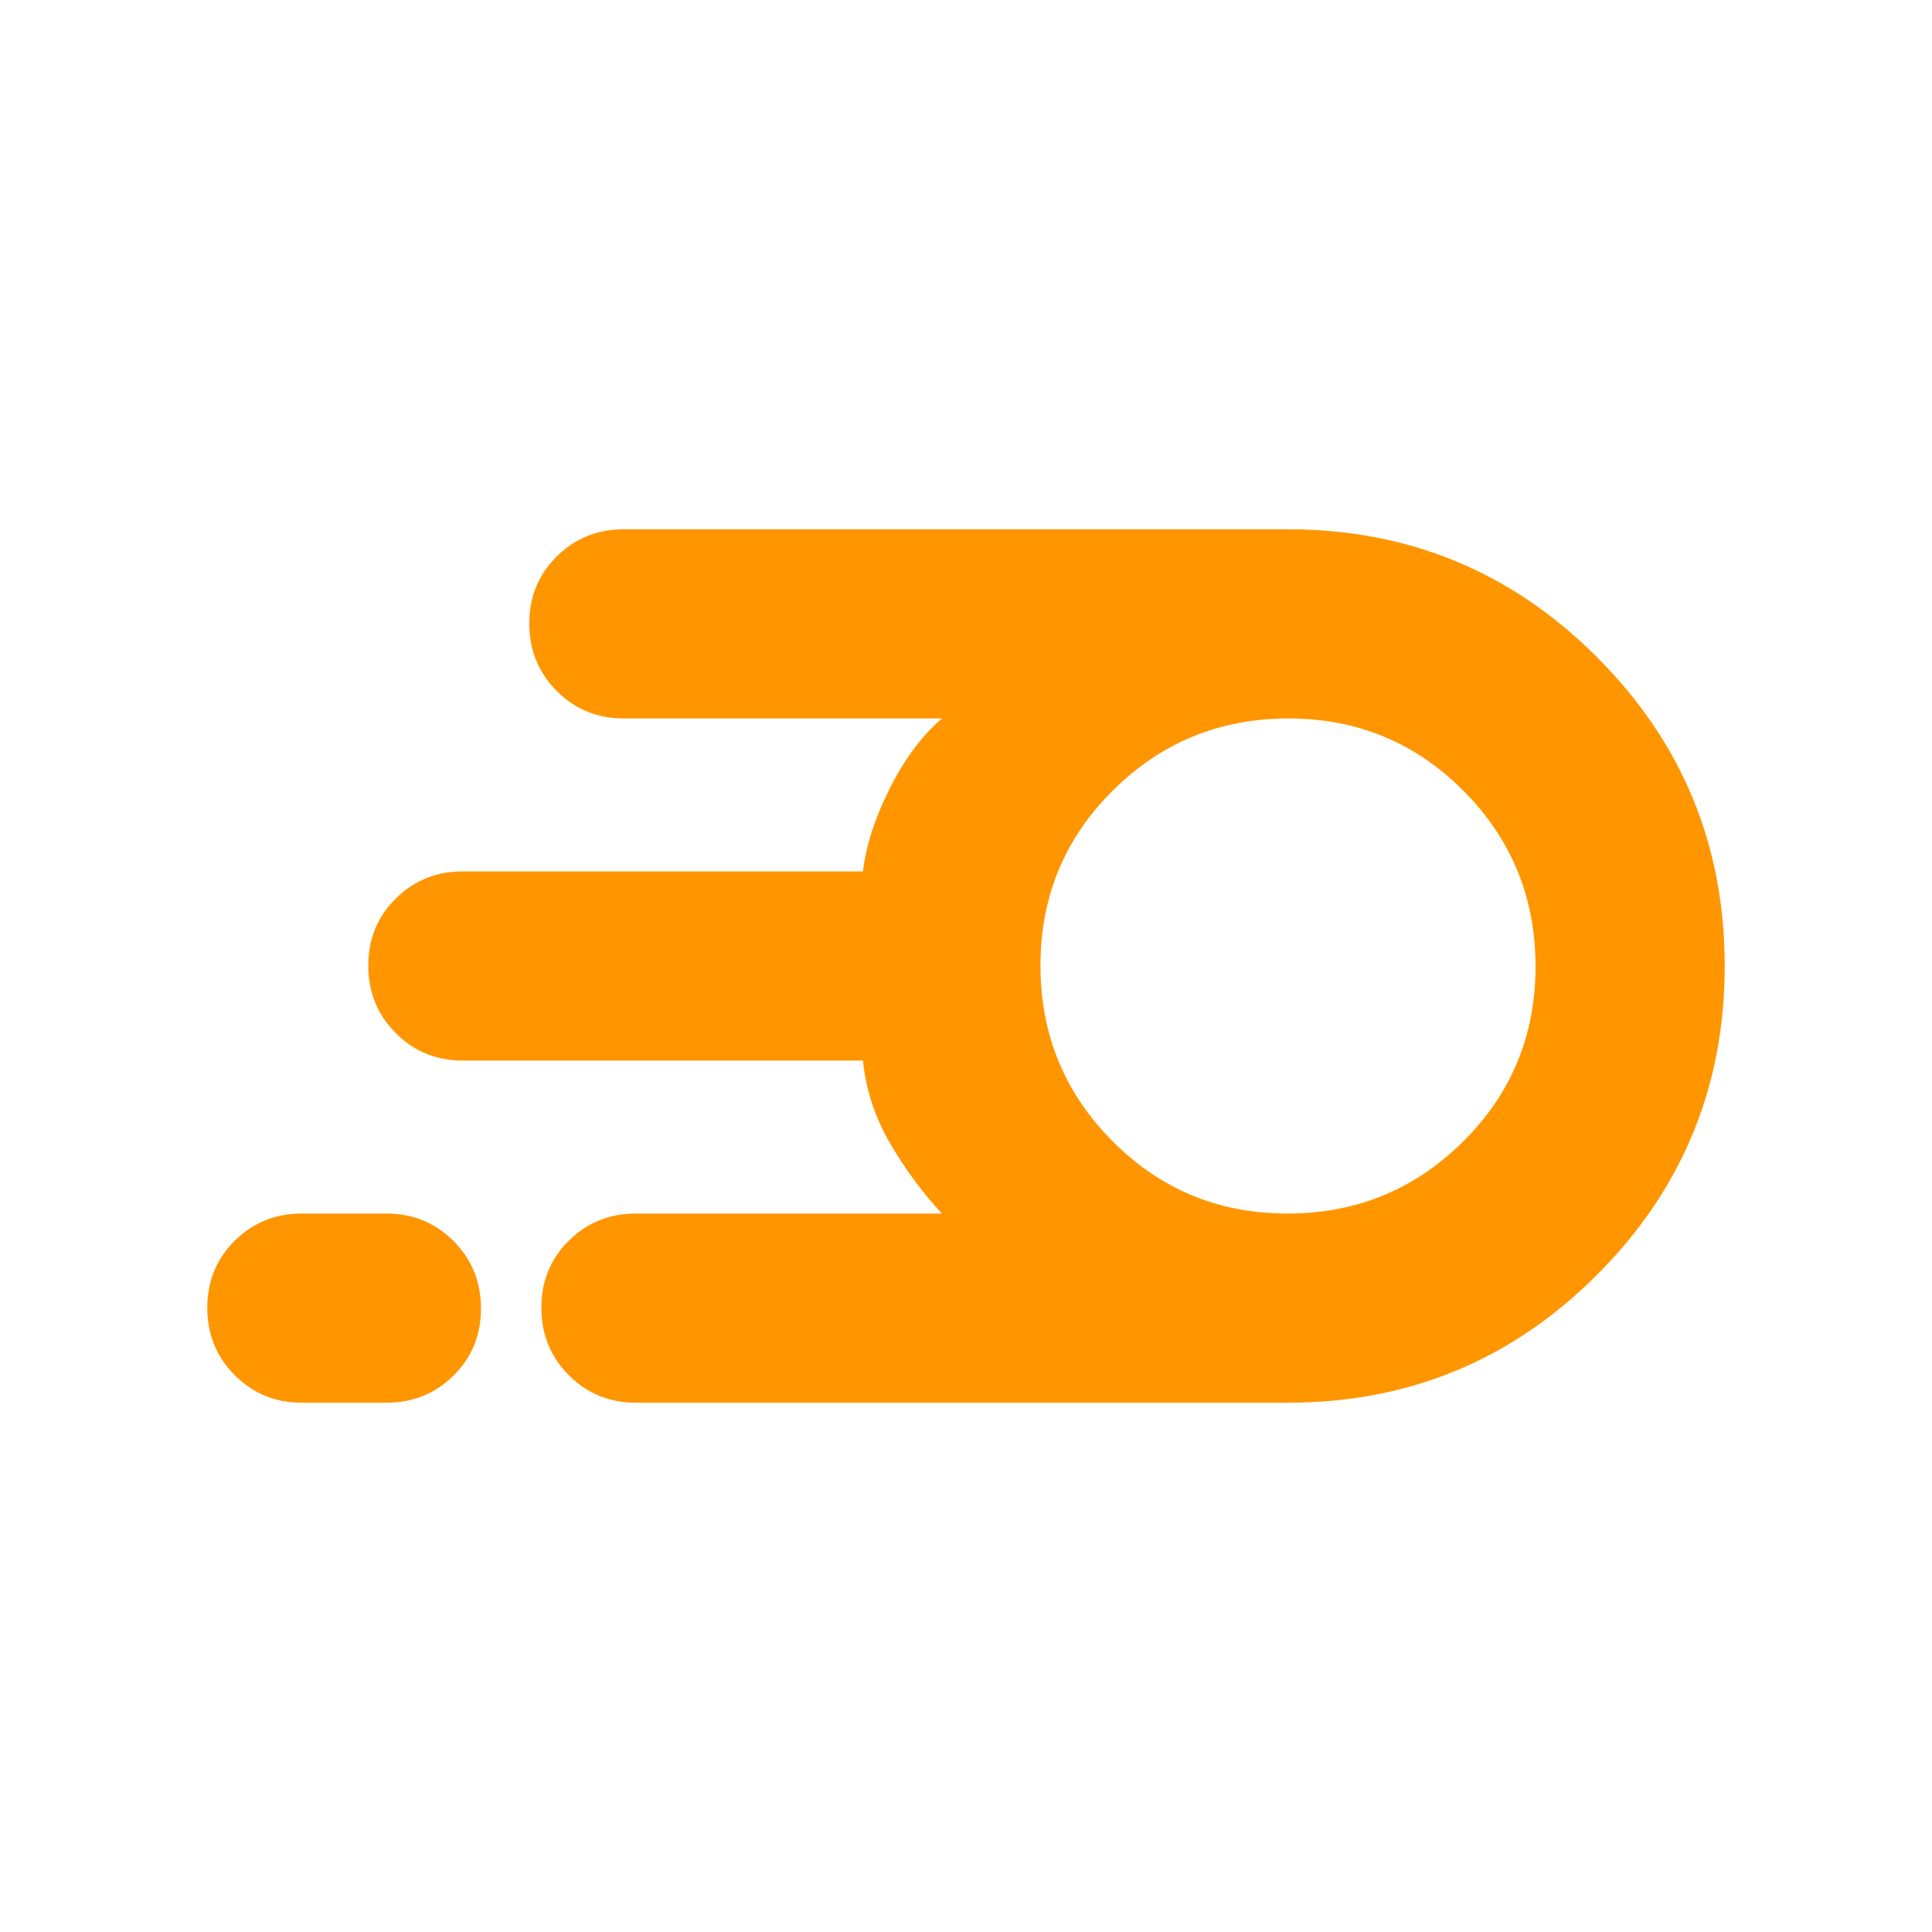 <svg xmlns="http://www.w3.org/2000/svg" height="48" viewBox="0 -960 960 960" width="48"><path fill="rgb(255, 150, 0)" d="M316-263q-19.75 0-33.37-13.68Q269-290.35 269-310.18q0-19.82 13.63-33.32Q296.25-357 316-357h152q-14-15-25.5-34.5T428.81-433H230q-19.75 0-33.37-13.68Q183-460.35 183-480.18q0-19.82 13.63-33.32Q210.25-527 230-527h198.81Q431-546 442-568t26-35H310q-19.75 0-33.37-13.68Q263-630.35 263-650.18q0-19.82 13.63-33.32Q290.25-697 310-697h330q90 0 153.5 63.5T857-480q0 90-63.5 153.5T640-263H316Zm323.76-94Q691-357 727-392.76q36-35.77 36-87Q763-531 727.24-567q-35.77-36-87-36Q589-603 553-567.24q-36 35.77-36 87Q517-429 552.76-393q35.77 36 87 36ZM150-263q-19.75 0-33.37-13.68Q103-290.35 103-310.18q0-19.82 13.63-33.32Q130.25-357 150-357h42q19.75 0 33.38 13.68Q239-329.65 239-309.82q0 19.82-13.62 33.32Q211.75-263 192-263h-42Zm490-217Z"/></svg>
